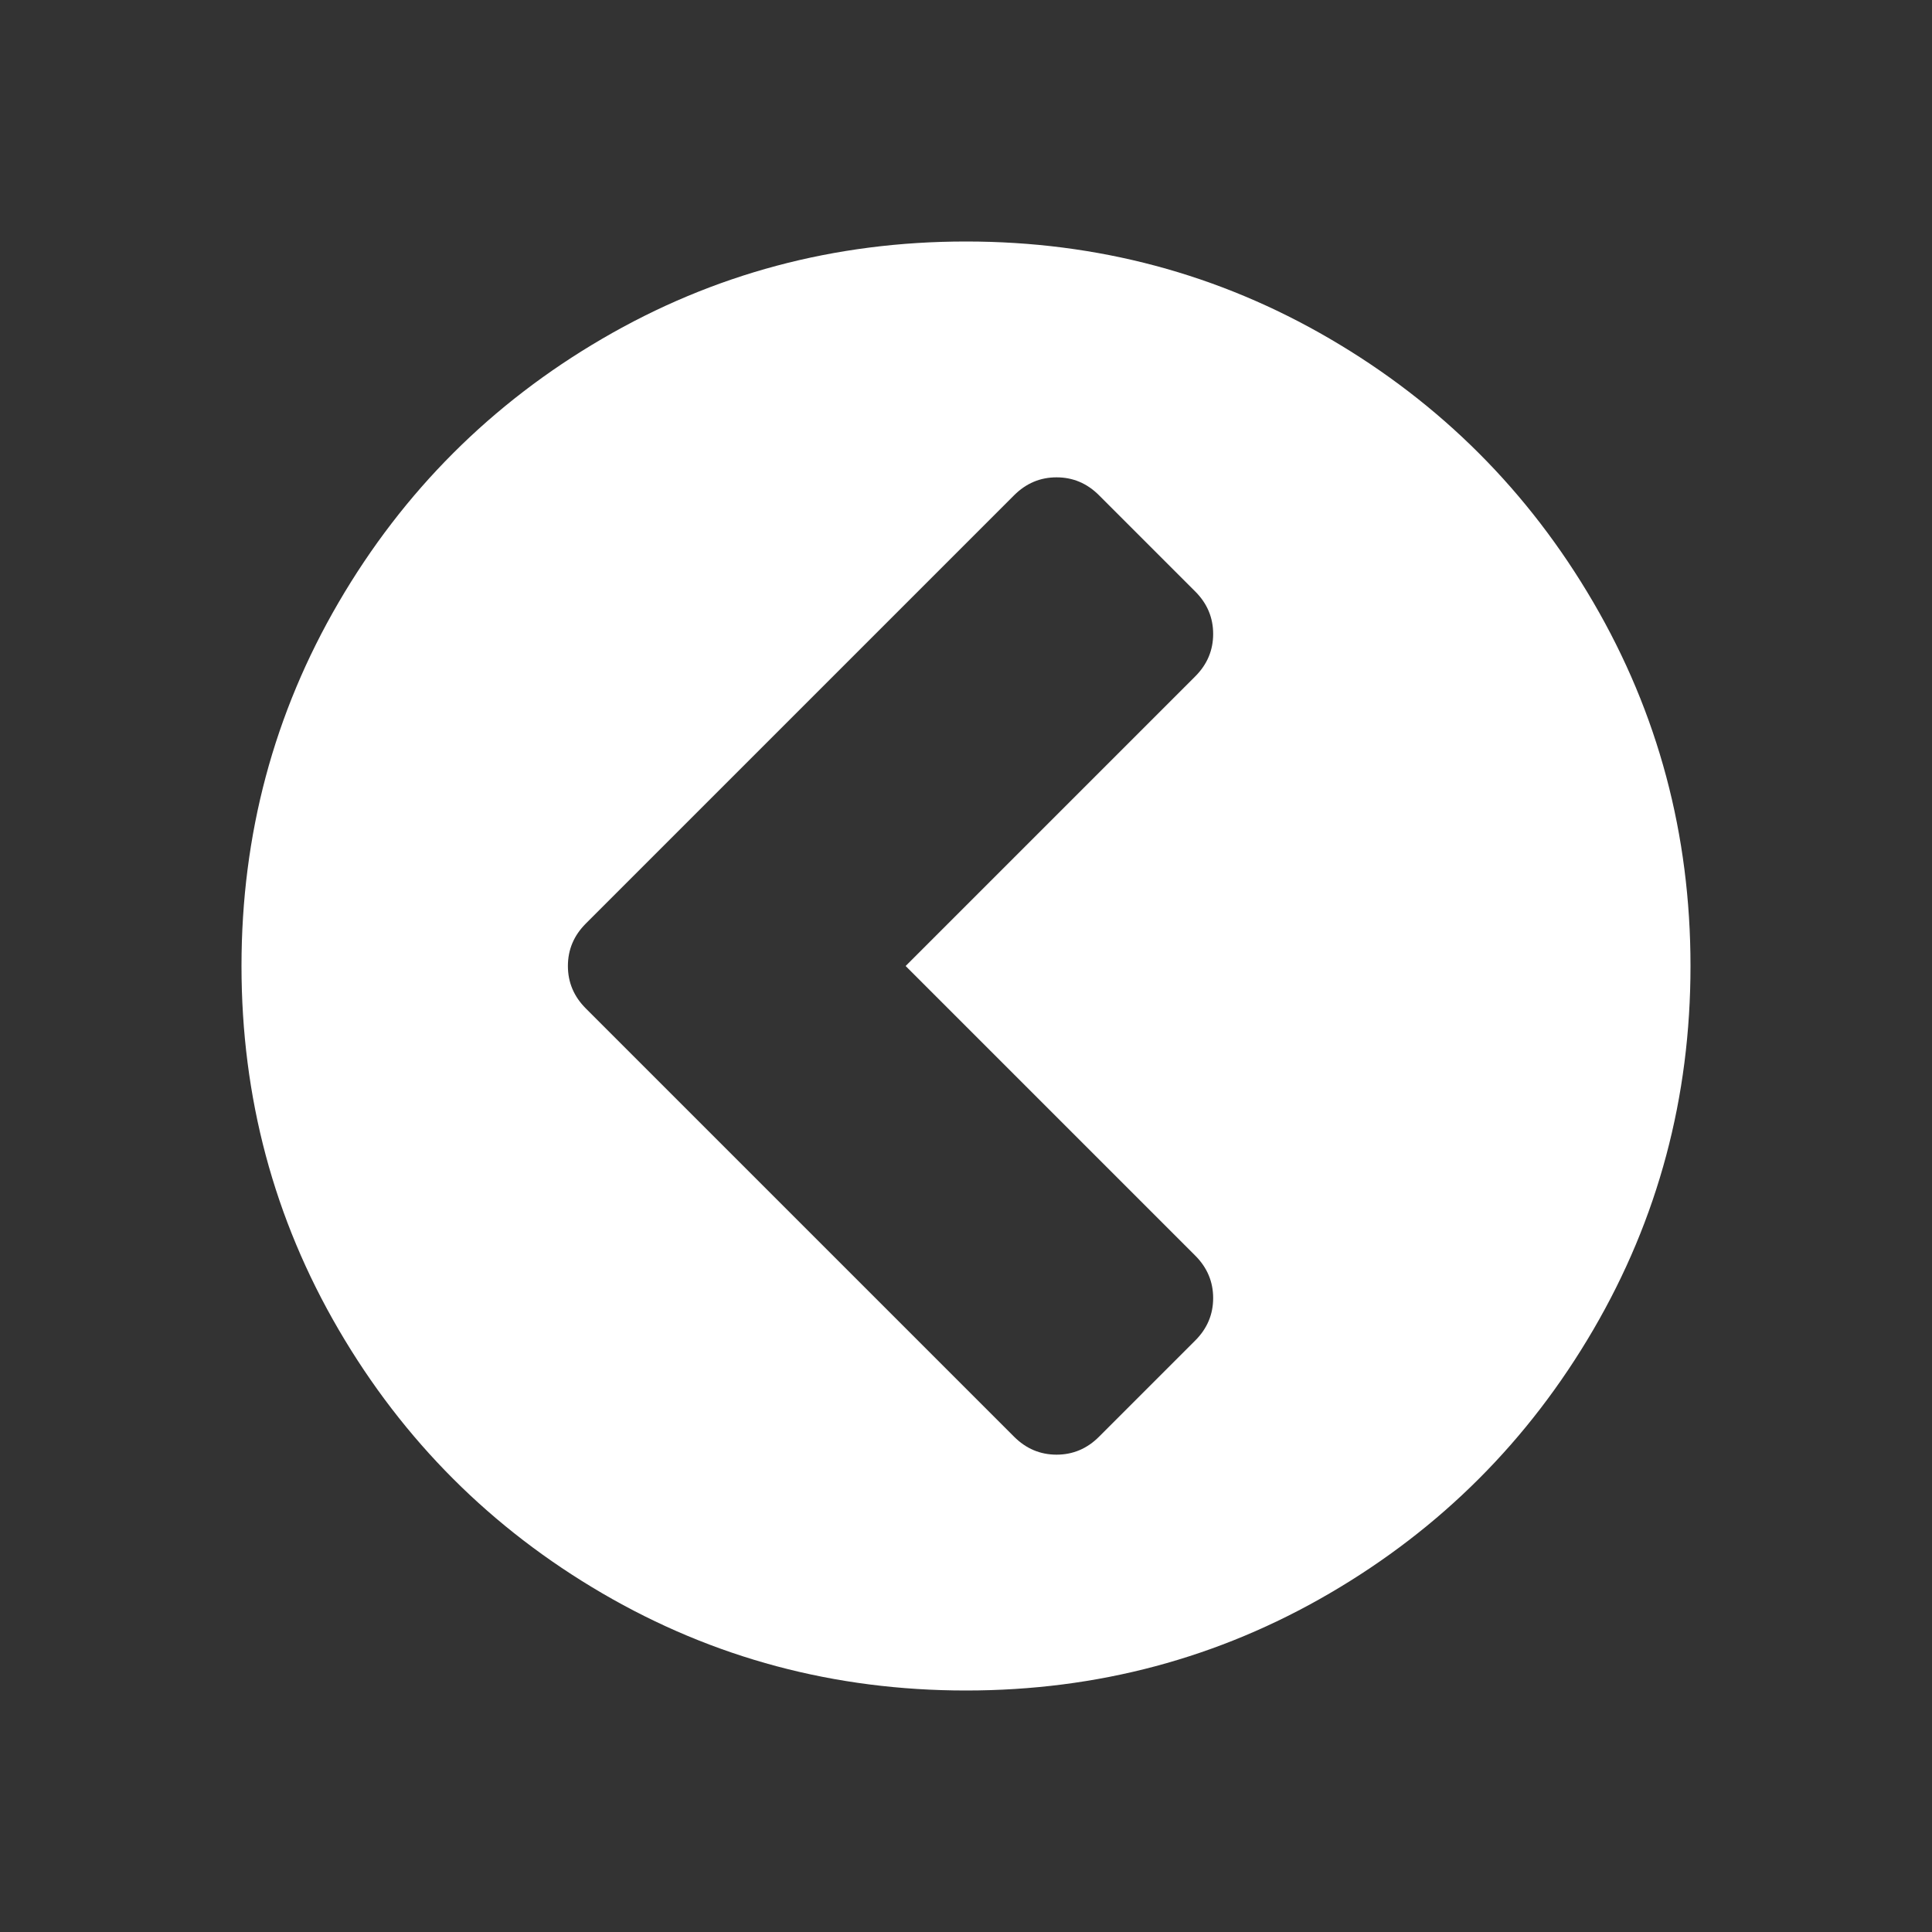 <?xml version="1.0" encoding="UTF-8"?>
<svg xmlns="http://www.w3.org/2000/svg" xmlns:xlink="http://www.w3.org/1999/xlink" width="2048" height="2048" viewBox="0 0 2048 2048" version="1.1">
<rect x="0" y="0" width="2048" height="2048" fill="#333333" stroke="none"/>
<g>
<path d="M 1165 1523 L 1267 1421 C 1279.668 1408.332 1286 1393.332 1286 1376 C 1286 1358.668 1279.668 1343.668 1267 1331 L 960 1024 L 1267 717 C 1279.668 704.332 1286 689.332 1286 672 C 1286 654.668 1279.668 639.668 1267 627 L 1165 525 C 1152.332 512.332 1137.332 506 1120 506 C 1102.668 506 1087.668 512.332 1075 525 L 621 979 C 608.332 991.668 602 1006.668 602 1024 C 602 1041.332 608.332 1056.332 621 1069 L 1075 1523 C 1087.668 1535.668 1102.668 1542 1120 1542 C 1137.332 1542 1152.332 1535.668 1165 1523 Z M 1792 1024 C 1792 1163.332 1757.668 1291.832 1689 1409.5 C 1620.332 1527.168 1527.168 1620.332 1409.5 1689 C 1291.832 1757.668 1163.332 1792 1024 1792 C 884.668 1792 756.168 1757.668 638.5 1689 C 520.832 1620.332 427.668 1527.168 359 1409.5 C 290.332 1291.832 256 1163.332 256 1024 C 256 884.668 290.332 756.168 359 638.5 C 427.668 520.832 520.832 427.668 638.5 359 C 756.168 290.332 884.668 256 1024 256 C 1163.332 256 1291.832 290.332 1409.5 359 C 1527.168 427.668 1620.332 520.832 1689 638.5 C 1757.668 756.168 1792 884.668 1792 1024 Z M 1792 1024 " fill="white" />
</g>
</svg>
